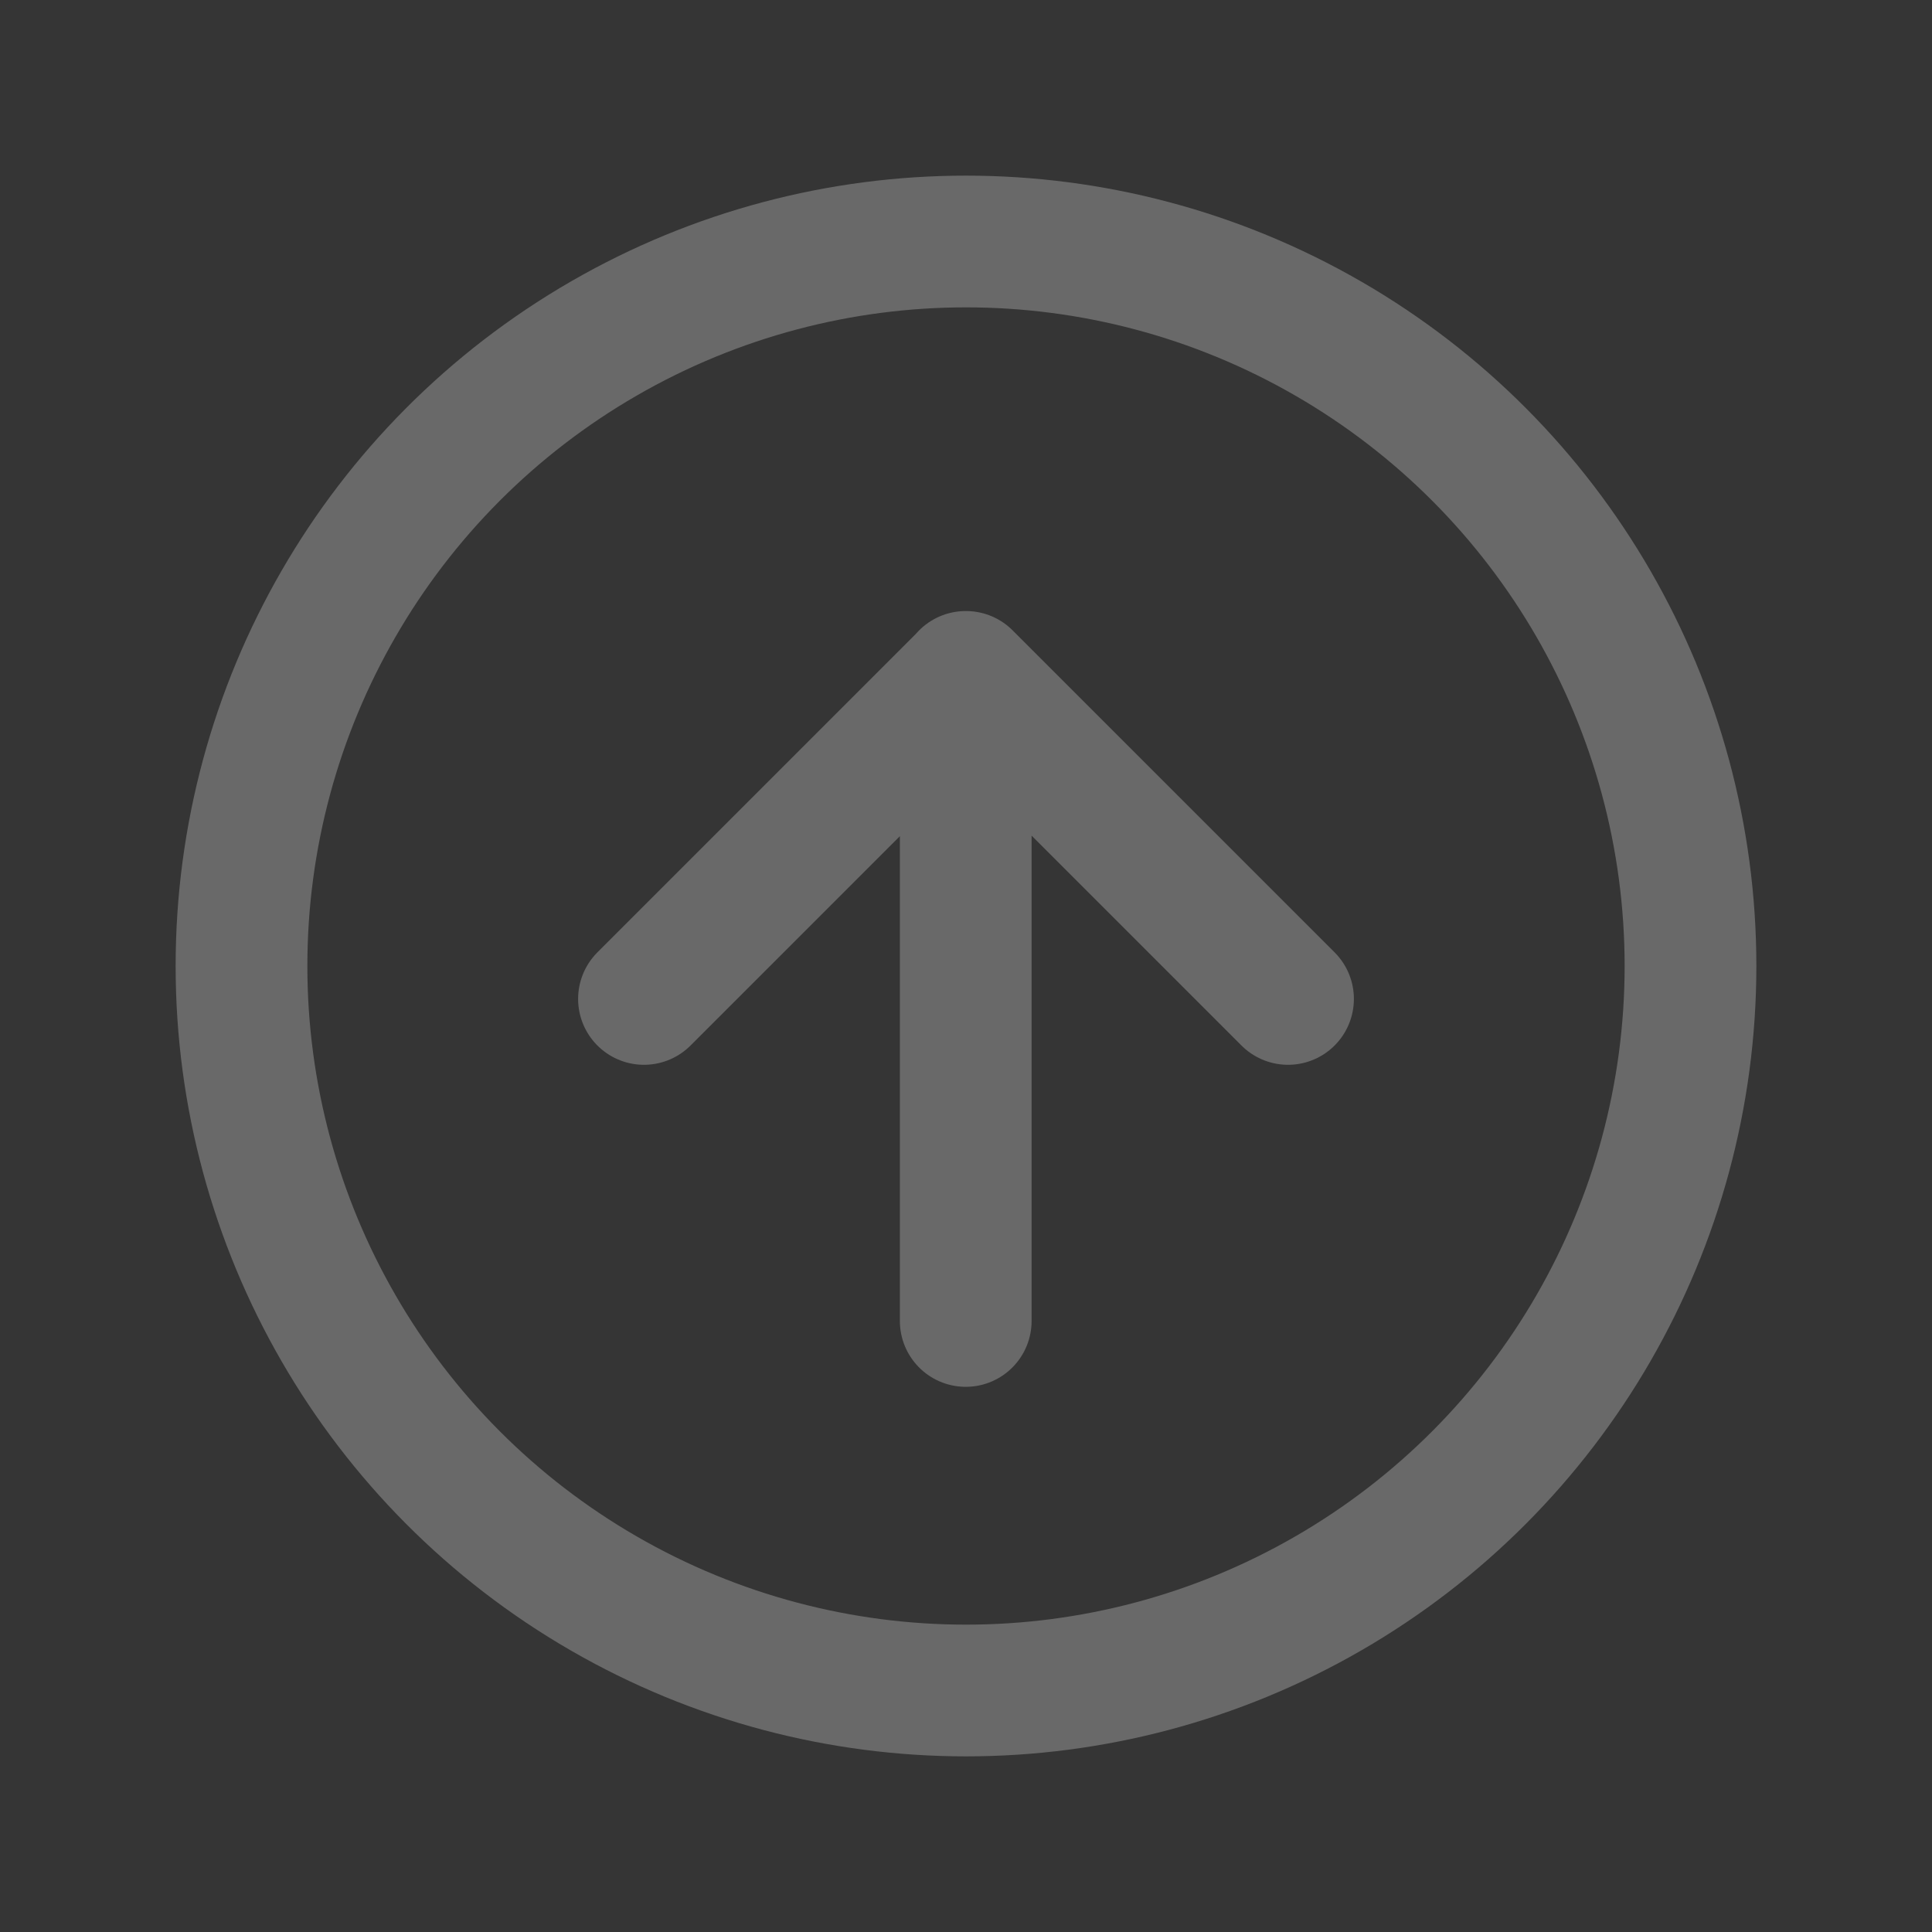 <svg width="22" height="22" viewBox="0 0 22 22" fill="none" xmlns="http://www.w3.org/2000/svg">
<rect x="0" y="0" width="22" height="22" fill="#333333" stroke="none"/>
<path d="M22 0H0V22H22V0Z" fill="white" fill-opacity="0.01"/>
<circle cx="11" cy="11" r="8.25" stroke="#696969" stroke-width="1.5"/>
<path d="M14.667 11.375L11 7.708L7.333 11.375M10.997 15.042V7.708" stroke="#696969" stroke-width="1.5" stroke-linecap="round" stroke-linejoin="round"/>
</svg>
